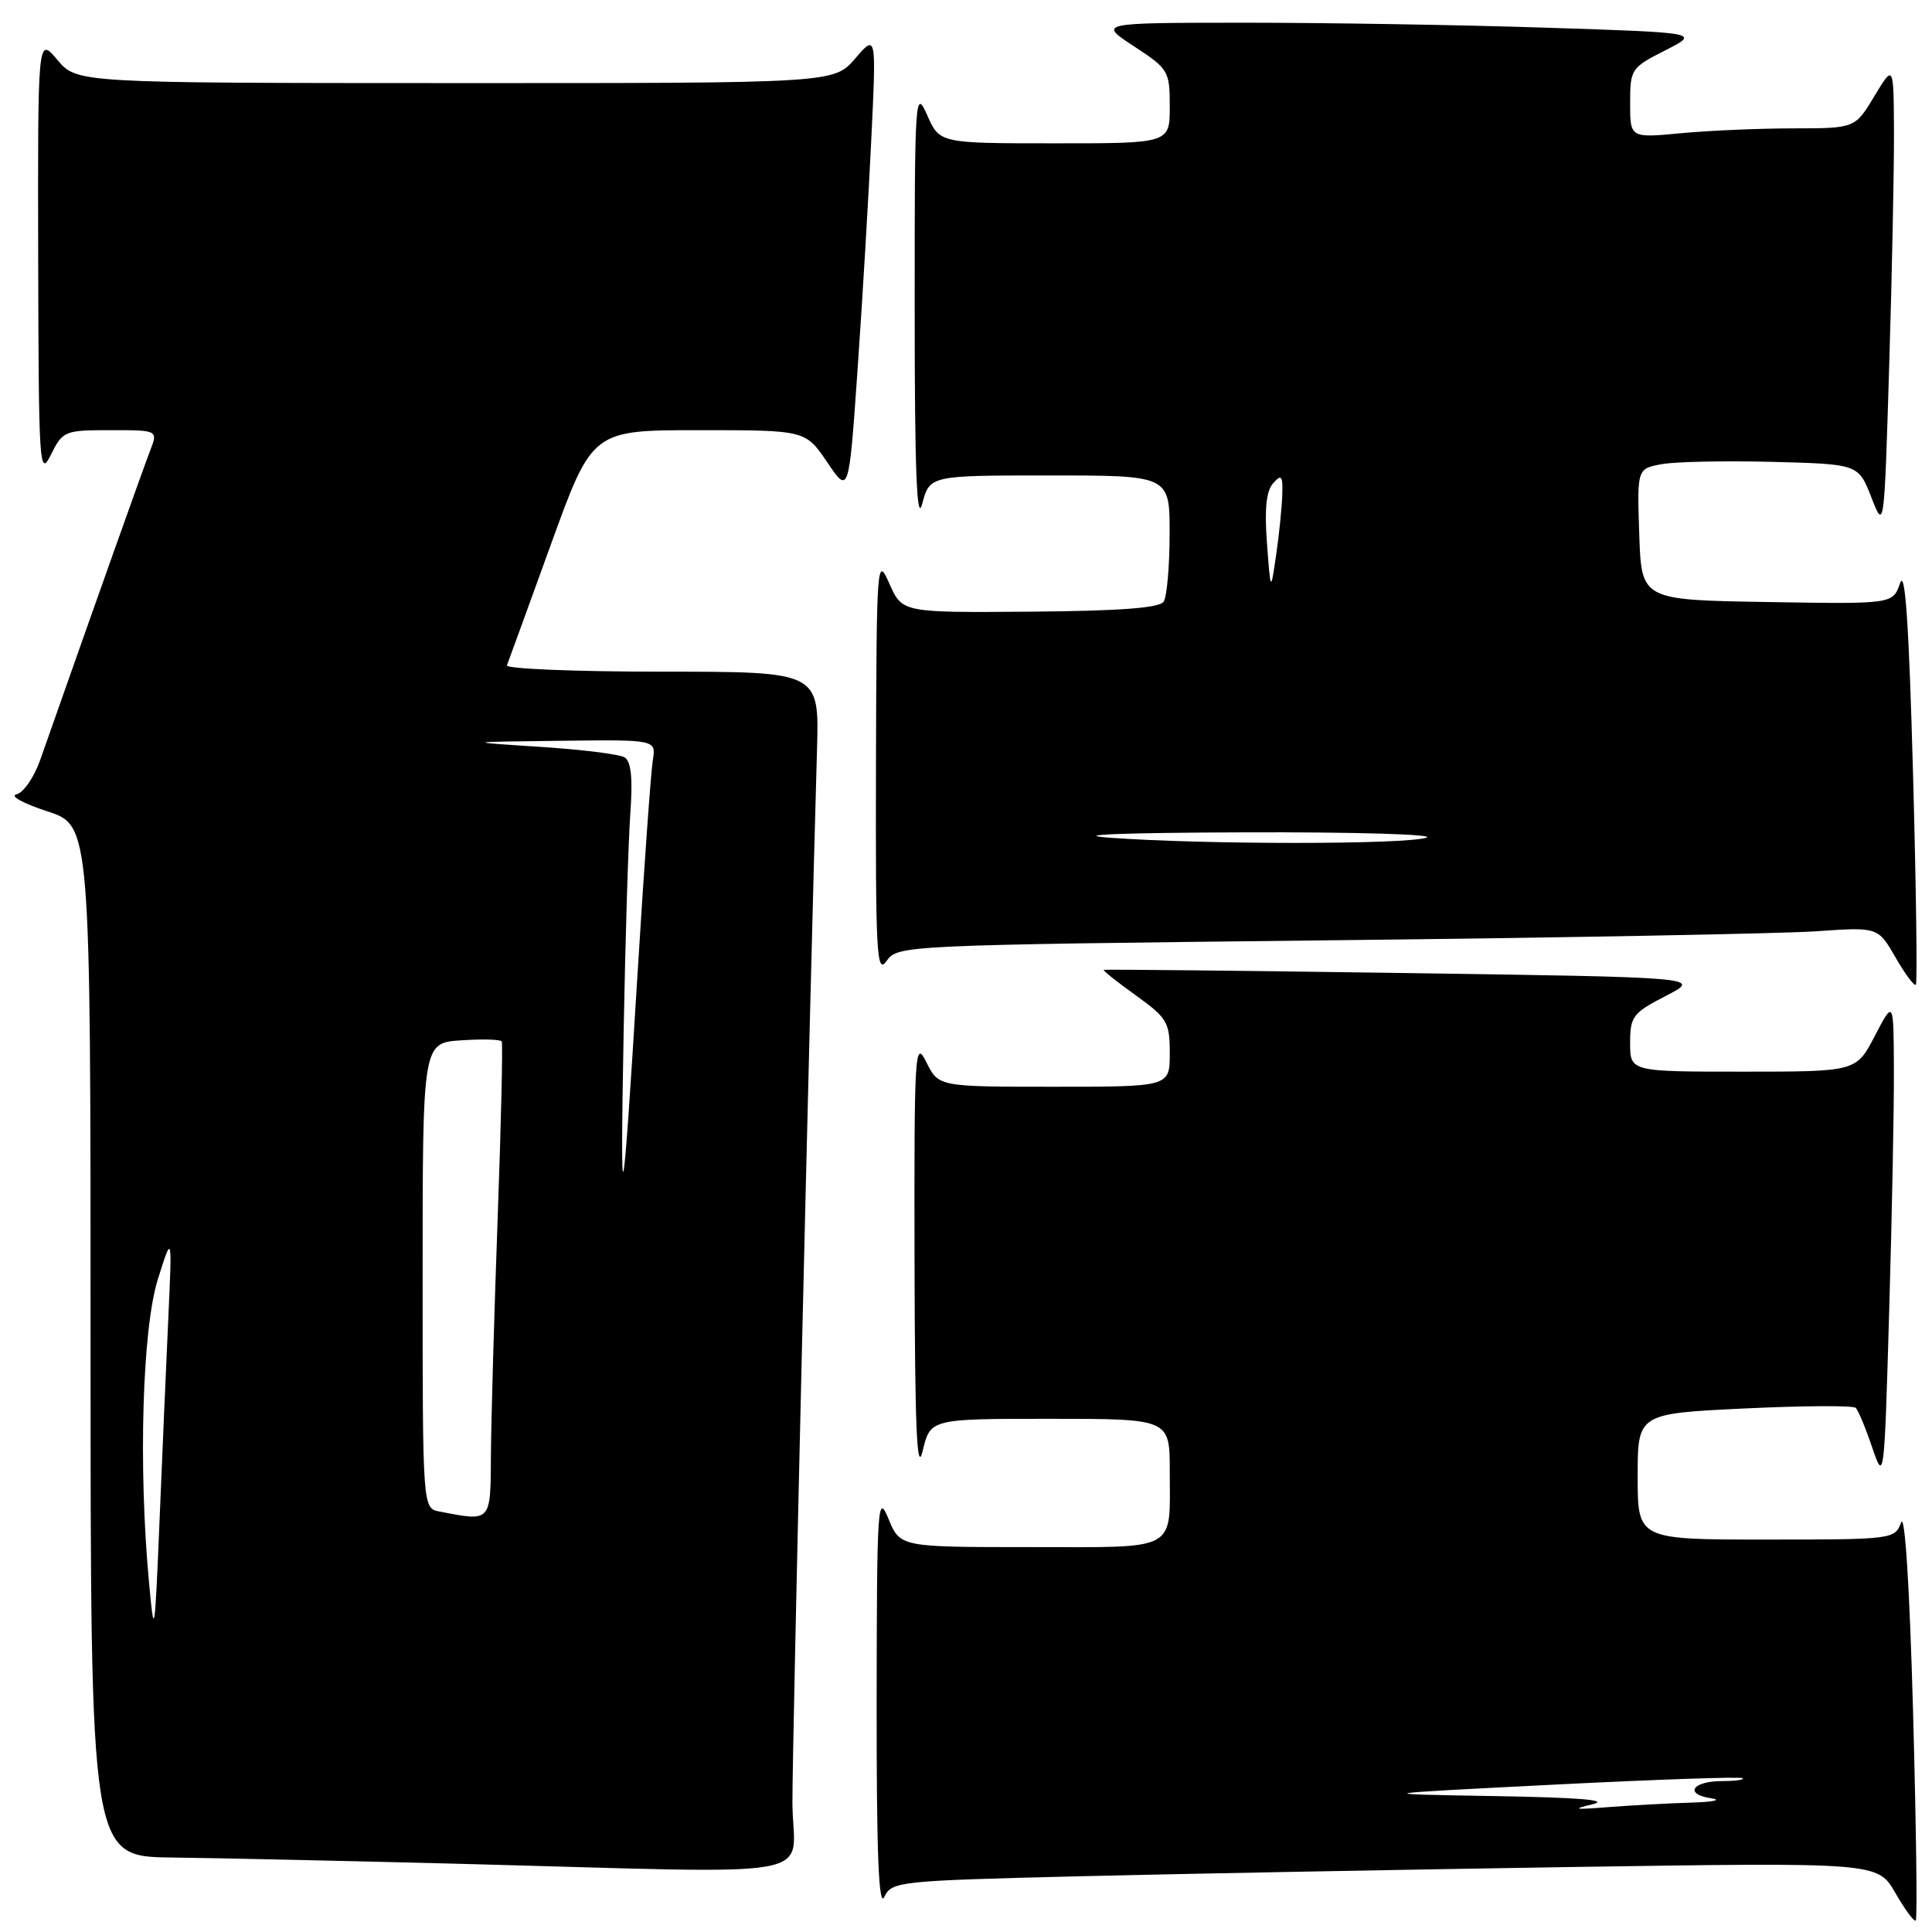 <?xml version="1.0" encoding="UTF-8" standalone="no"?>
<!DOCTYPE svg PUBLIC "-//W3C//DTD SVG 1.1//EN" "http://www.w3.org/Graphics/SVG/1.1/DTD/svg11.dtd" >
<svg xmlns="http://www.w3.org/2000/svg" xmlns:xlink="http://www.w3.org/1999/xlink" version="1.1" viewBox="0 0 256 256">
 <g >
 <path fill="currentColor"
d=" M 253.49 226.80 C 253.03 210.14 252.41 200.38 251.90 201.75 C 251.08 203.96 250.78 204.00 234.03 204.00 C 217.00 204.00 217.00 204.00 217.00 195.65 C 217.00 187.31 217.00 187.31 231.15 186.63 C 238.93 186.26 245.56 186.22 245.90 186.55 C 246.23 186.88 247.21 189.24 248.08 191.81 C 249.65 196.42 249.68 196.18 250.33 173.58 C 250.70 160.98 250.98 146.59 250.95 141.59 C 250.91 132.50 250.91 132.50 248.43 137.25 C 245.96 142.00 245.96 142.00 230.98 142.00 C 216.00 142.00 216.00 142.00 216.00 138.20 C 216.00 134.68 216.35 134.22 220.75 131.95 C 225.50 129.50 225.50 129.50 186.00 128.93 C 164.28 128.62 146.39 128.43 146.25 128.51 C 146.12 128.60 148.03 130.12 150.50 131.89 C 154.67 134.89 155.00 135.45 155.00 139.56 C 155.00 144.00 155.00 144.00 139.68 144.00 C 124.36 144.00 124.36 144.00 122.75 140.75 C 121.22 137.68 121.13 139.17 121.18 167.00 C 121.23 189.29 121.49 195.46 122.26 192.25 C 123.28 188.00 123.28 188.00 139.14 188.00 C 155.00 188.00 155.00 188.00 155.00 194.92 C 155.00 205.73 156.33 205.00 136.53 205.00 C 119.27 205.00 119.27 205.00 117.73 201.25 C 116.29 197.74 116.19 199.33 116.16 225.50 C 116.14 245.47 116.43 252.89 117.17 251.36 C 118.17 249.30 118.97 249.21 142.85 248.62 C 156.41 248.29 185.79 247.74 208.15 247.39 C 248.81 246.77 248.81 246.77 251.14 250.82 C 252.42 253.04 253.64 254.69 253.85 254.48 C 254.07 254.27 253.90 241.81 253.49 226.80 Z  M 105.00 238.75 C 104.99 231.05 107.24 134.87 108.26 99.25 C 108.55 89.00 108.55 89.00 87.69 89.00 C 76.22 89.00 66.98 88.62 67.17 88.16 C 67.35 87.70 69.97 80.50 72.99 72.16 C 78.48 57.00 78.48 57.00 92.61 57.00 C 106.73 57.00 106.73 57.00 109.61 61.25 C 112.48 65.50 112.48 65.50 113.63 49.00 C 114.27 39.92 115.08 26.20 115.45 18.50 C 116.12 4.50 116.12 4.50 113.31 7.76 C 110.50 11.02 110.50 11.02 60.34 11.01 C 10.18 11.00 10.18 11.00 7.59 7.92 C 5.00 4.85 5.00 4.85 5.06 34.17 C 5.12 61.88 5.22 63.32 6.75 60.25 C 8.31 57.10 8.55 57.00 14.66 57.00 C 20.95 57.00 20.95 57.00 19.88 59.75 C 19.00 62.02 12.69 79.75 5.33 100.69 C 4.52 103.00 3.10 105.05 2.18 105.26 C 1.25 105.46 3.09 106.47 6.25 107.50 C 12.00 109.37 12.00 109.37 12.00 177.68 C 12.00 246.00 12.00 246.00 22.75 246.13 C 28.66 246.20 45.42 246.57 60.00 246.94 C 110.90 248.26 105.00 249.33 105.00 238.75 Z  M 253.48 102.29 C 252.94 82.62 252.44 75.31 251.77 77.27 C 250.82 80.05 250.82 80.05 234.16 79.77 C 217.50 79.50 217.50 79.50 217.21 70.80 C 216.92 62.10 216.92 62.10 220.21 61.50 C 222.02 61.17 228.62 61.04 234.87 61.20 C 246.24 61.50 246.24 61.50 247.96 65.89 C 249.67 70.28 249.67 70.28 250.33 48.39 C 250.70 36.35 250.98 22.45 250.96 17.50 C 250.92 8.50 250.92 8.50 248.36 12.75 C 245.80 17.00 245.80 17.00 237.65 17.01 C 233.17 17.01 226.46 17.30 222.75 17.65 C 216.00 18.29 216.00 18.29 216.00 13.66 C 216.00 9.17 216.13 8.97 220.64 6.68 C 225.27 4.33 225.27 4.33 204.89 3.67 C 193.67 3.30 175.72 3.01 165.00 3.01 C 145.50 3.02 145.50 3.02 150.25 6.13 C 154.84 9.13 155.00 9.40 155.00 14.12 C 155.00 19.00 155.00 19.00 139.75 18.99 C 124.50 18.99 124.50 18.99 122.85 15.24 C 121.26 11.65 121.19 12.72 121.20 41.00 C 121.20 62.44 121.48 69.48 122.20 66.75 C 123.20 63.00 123.20 63.00 139.10 63.00 C 155.00 63.00 155.00 63.00 154.98 70.75 C 154.98 75.01 154.62 79.04 154.20 79.71 C 153.66 80.56 148.50 80.95 136.49 81.05 C 119.55 81.18 119.55 81.18 117.85 77.34 C 116.20 73.61 116.15 74.28 116.07 101.47 C 116.01 126.38 116.16 129.21 117.47 127.34 C 118.93 125.26 119.51 125.23 175.72 124.60 C 206.95 124.26 236.18 123.71 240.67 123.40 C 248.84 122.83 248.84 122.83 251.16 126.85 C 252.43 129.06 253.64 130.69 253.86 130.48 C 254.07 130.26 253.90 117.58 253.48 102.29 Z  M 211.00 239.08 C 213.40 238.52 209.31 238.18 198.00 237.99 C 181.50 237.71 181.50 237.71 206.00 236.47 C 219.47 235.79 230.69 235.40 230.92 235.62 C 231.15 235.83 229.93 236.00 228.23 236.00 C 224.24 236.00 223.10 237.73 226.73 238.28 C 228.25 238.51 227.03 238.77 224.00 238.86 C 220.97 238.95 216.03 239.22 213.00 239.46 C 208.61 239.81 208.21 239.74 211.00 239.08 Z  M 19.74 209.60 C 18.32 194.36 18.86 176.04 20.92 169.50 C 22.81 163.50 22.81 163.50 22.31 174.50 C 22.03 180.55 21.50 192.70 21.14 201.50 C 20.50 216.88 20.44 217.20 19.74 209.60 Z  M 58.25 200.29 C 56.00 199.86 56.00 199.86 56.00 169.03 C 56.00 138.19 56.00 138.19 61.10 137.85 C 63.90 137.66 66.32 137.72 66.48 138.00 C 66.64 138.28 66.40 148.85 65.94 161.50 C 65.48 174.15 65.08 188.21 65.05 192.75 C 65.00 201.77 65.13 201.62 58.25 200.29 Z  M 82.64 136.50 C 82.86 124.40 83.26 111.49 83.52 107.81 C 83.86 103.15 83.63 100.89 82.77 100.36 C 82.10 99.94 77.03 99.31 71.52 98.96 C 61.50 98.31 61.50 98.31 74.22 98.16 C 86.95 98.00 86.95 98.00 86.50 100.75 C 86.25 102.26 85.34 114.97 84.48 129.00 C 82.46 162.00 82.15 163.28 82.64 136.50 Z  M 147.00 111.00 C 141.77 110.61 148.71 110.34 165.00 110.29 C 179.57 110.24 190.38 110.56 189.00 111.00 C 186.12 111.92 159.52 111.92 147.00 111.00 Z  M 167.88 72.00 C 167.54 67.47 167.78 65.06 168.69 64.04 C 169.80 62.79 169.99 63.02 169.91 65.54 C 169.86 67.17 169.50 70.75 169.10 73.50 C 168.37 78.50 168.37 78.50 167.88 72.00 Z "/>
</g>
</svg>